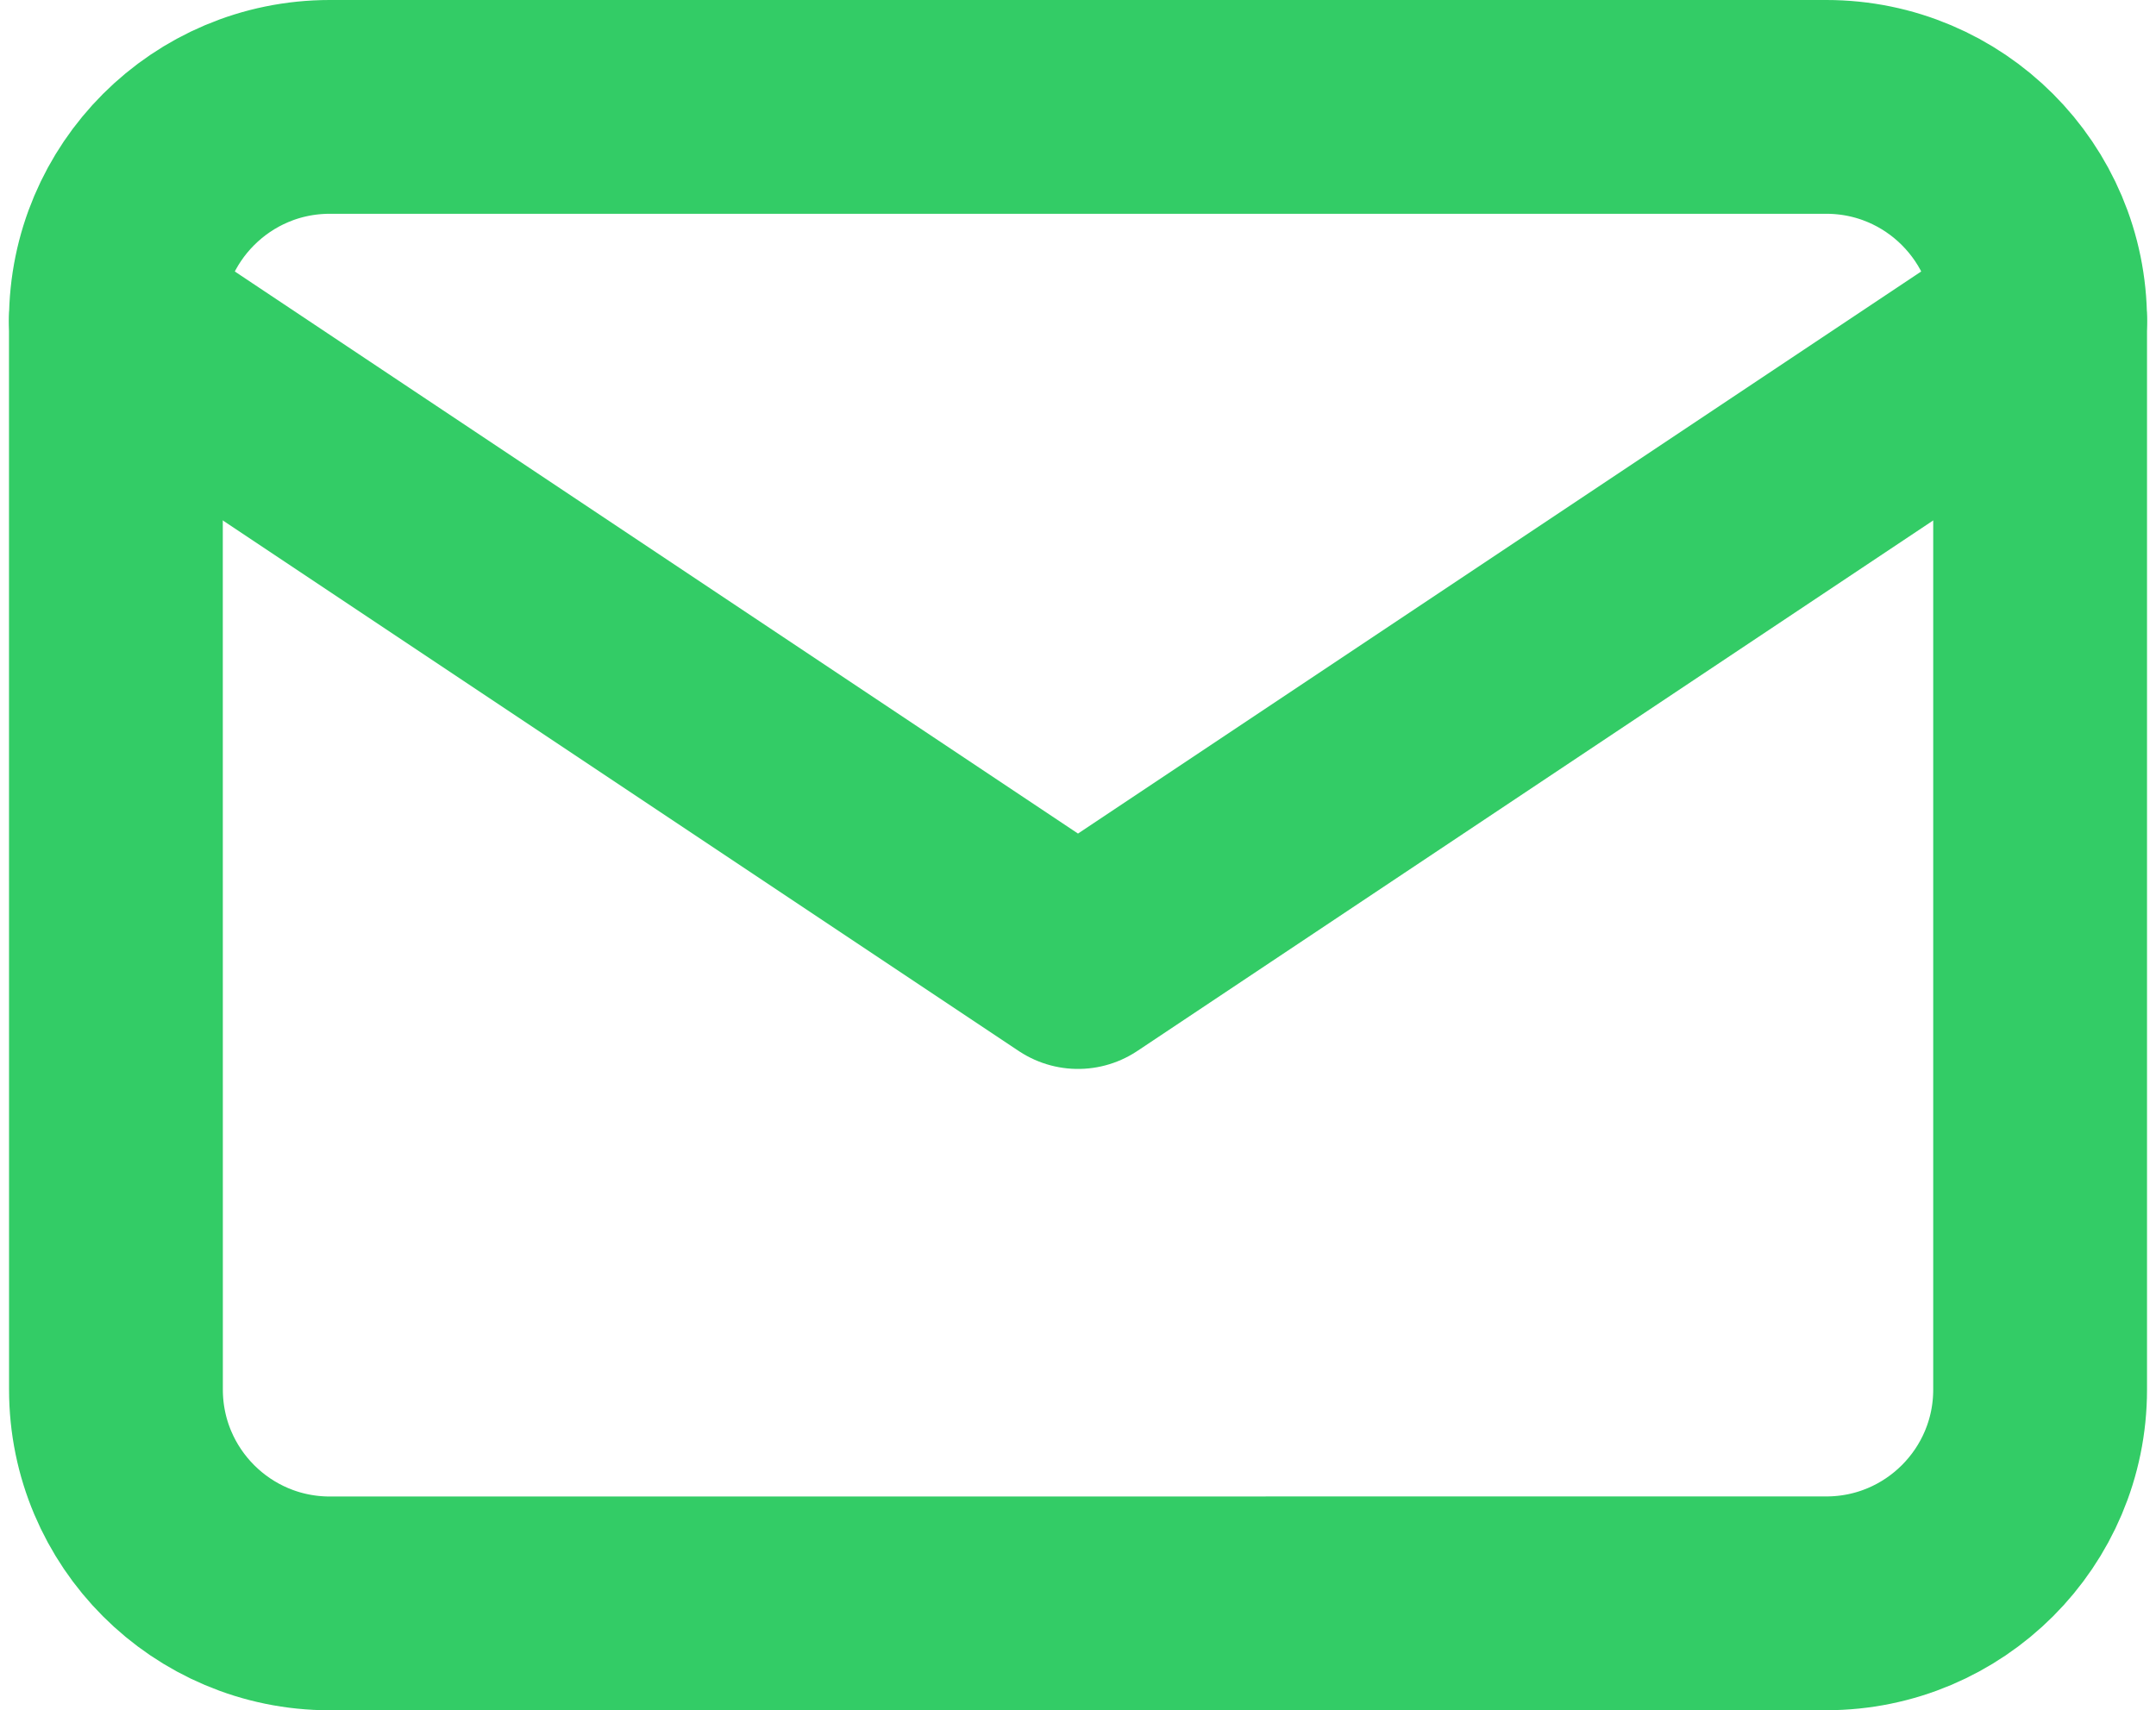 <?xml version="1.0" encoding="UTF-8"?>
<!DOCTYPE svg PUBLIC "-//W3C//DTD SVG 1.1//EN" "http://www.w3.org/Graphics/SVG/1.1/DTD/svg11.dtd">
<!-- Creator: CorelDRAW 2021 (64-Bit Not for commercial use) -->
<svg xmlns="http://www.w3.org/2000/svg" xml:space="preserve" width="300px" height="238px" version="1.1" style="shape-rendering:geometricPrecision; text-rendering:geometricPrecision; image-rendering:optimizeQuality; fill-rule:evenodd; clip-rule:evenodd"
viewBox="0 0 300 240"
 xmlns:xlink="http://www.w3.org/1999/xlink"
 xmlns:xodm="http://www.corel.com/coreldraw/odm/2003">
 <defs>
  <style type="text/css">
   <![CDATA[
    .str0 {stroke:#33CC66;stroke-width:30;stroke-linecap:round;stroke-linejoin:round;stroke-miterlimit:22.926}
    .fil0 {fill:none}
   ]]>
  </style>
 </defs>
 <g id="Layer_x0020_1">
  <path class="fil0 str0" d="M45 15l210 0c16.56,0 30,13.44 30,30l0 150c0,16.56 -13.44,29.99 -30,29.99l-210 0.01c-16.56,-0.01 -29.99,-13.44 -29.99,-30.01l-0.01 -149.99c0.01,-16.56 13.44,-30 30.01,-30z"/>
  <polyline class="fil0 str0" points="15,45 150,135 285,45 "/>
 </g>
</svg>
